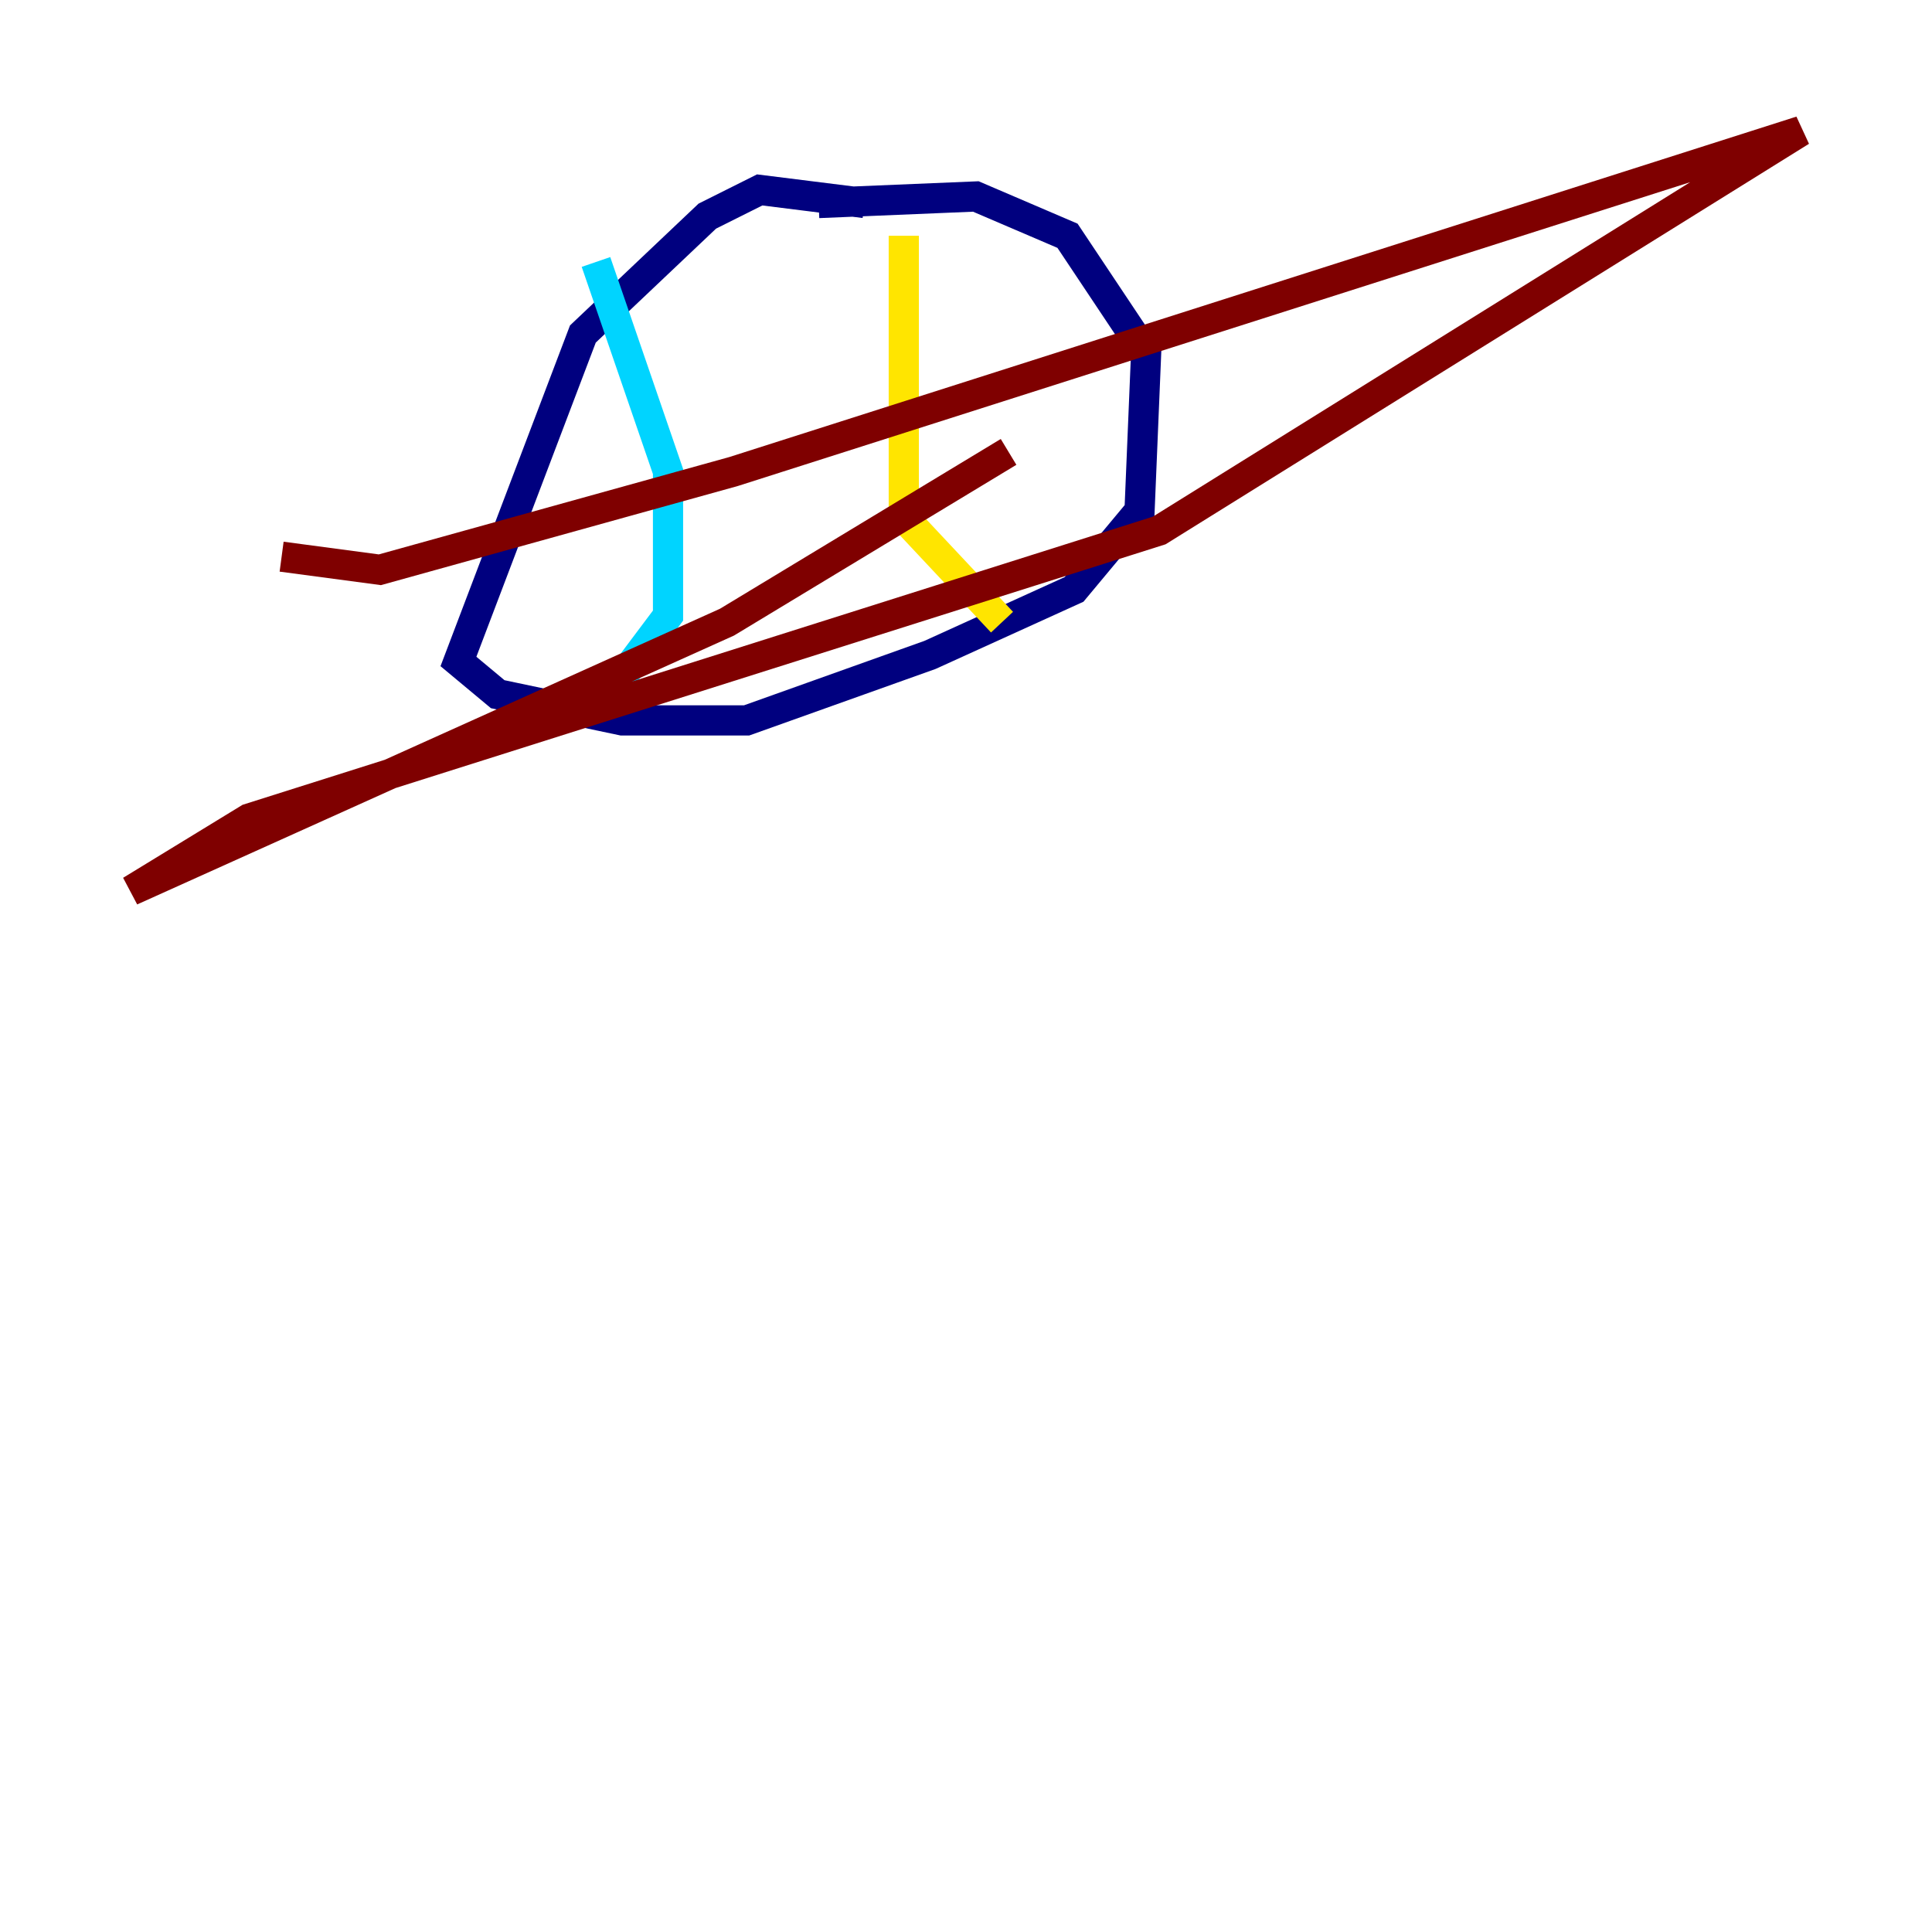 <?xml version="1.0" encoding="utf-8" ?>
<svg baseProfile="tiny" height="128" version="1.2" viewBox="0,0,128,128" width="128" xmlns="http://www.w3.org/2000/svg" xmlns:ev="http://www.w3.org/2001/xml-events" xmlns:xlink="http://www.w3.org/1999/xlink"><defs /><polyline fill="none" points="57.275,13.451 50.332,12.583 46.861,14.319 38.617,22.129 30.373,43.824 32.976,45.993 41.22,47.729 49.464,47.729 61.614,43.39 71.159,39.051 75.498,33.844 75.932,23.43 70.725,15.62 64.651,13.017 54.237,13.451" stroke="#00007f" stroke-width="2" /><polyline fill="none" points="39.485,17.356 44.258,31.241 44.258,40.786 40.352,45.993" stroke="#00d4ff" stroke-width="2" /><polyline fill="none" points="59.878,15.62 59.878,34.278 66.386,41.22" stroke="#ffe500" stroke-width="2" /><polyline fill="none" points="18.658,36.881 25.166,37.749 48.597,31.241 119.322,8.678 76.8,35.146 16.488,54.237 8.678,59.01 48.163,41.22 66.82,29.939" stroke="#7f0000" stroke-width="2" /></svg>